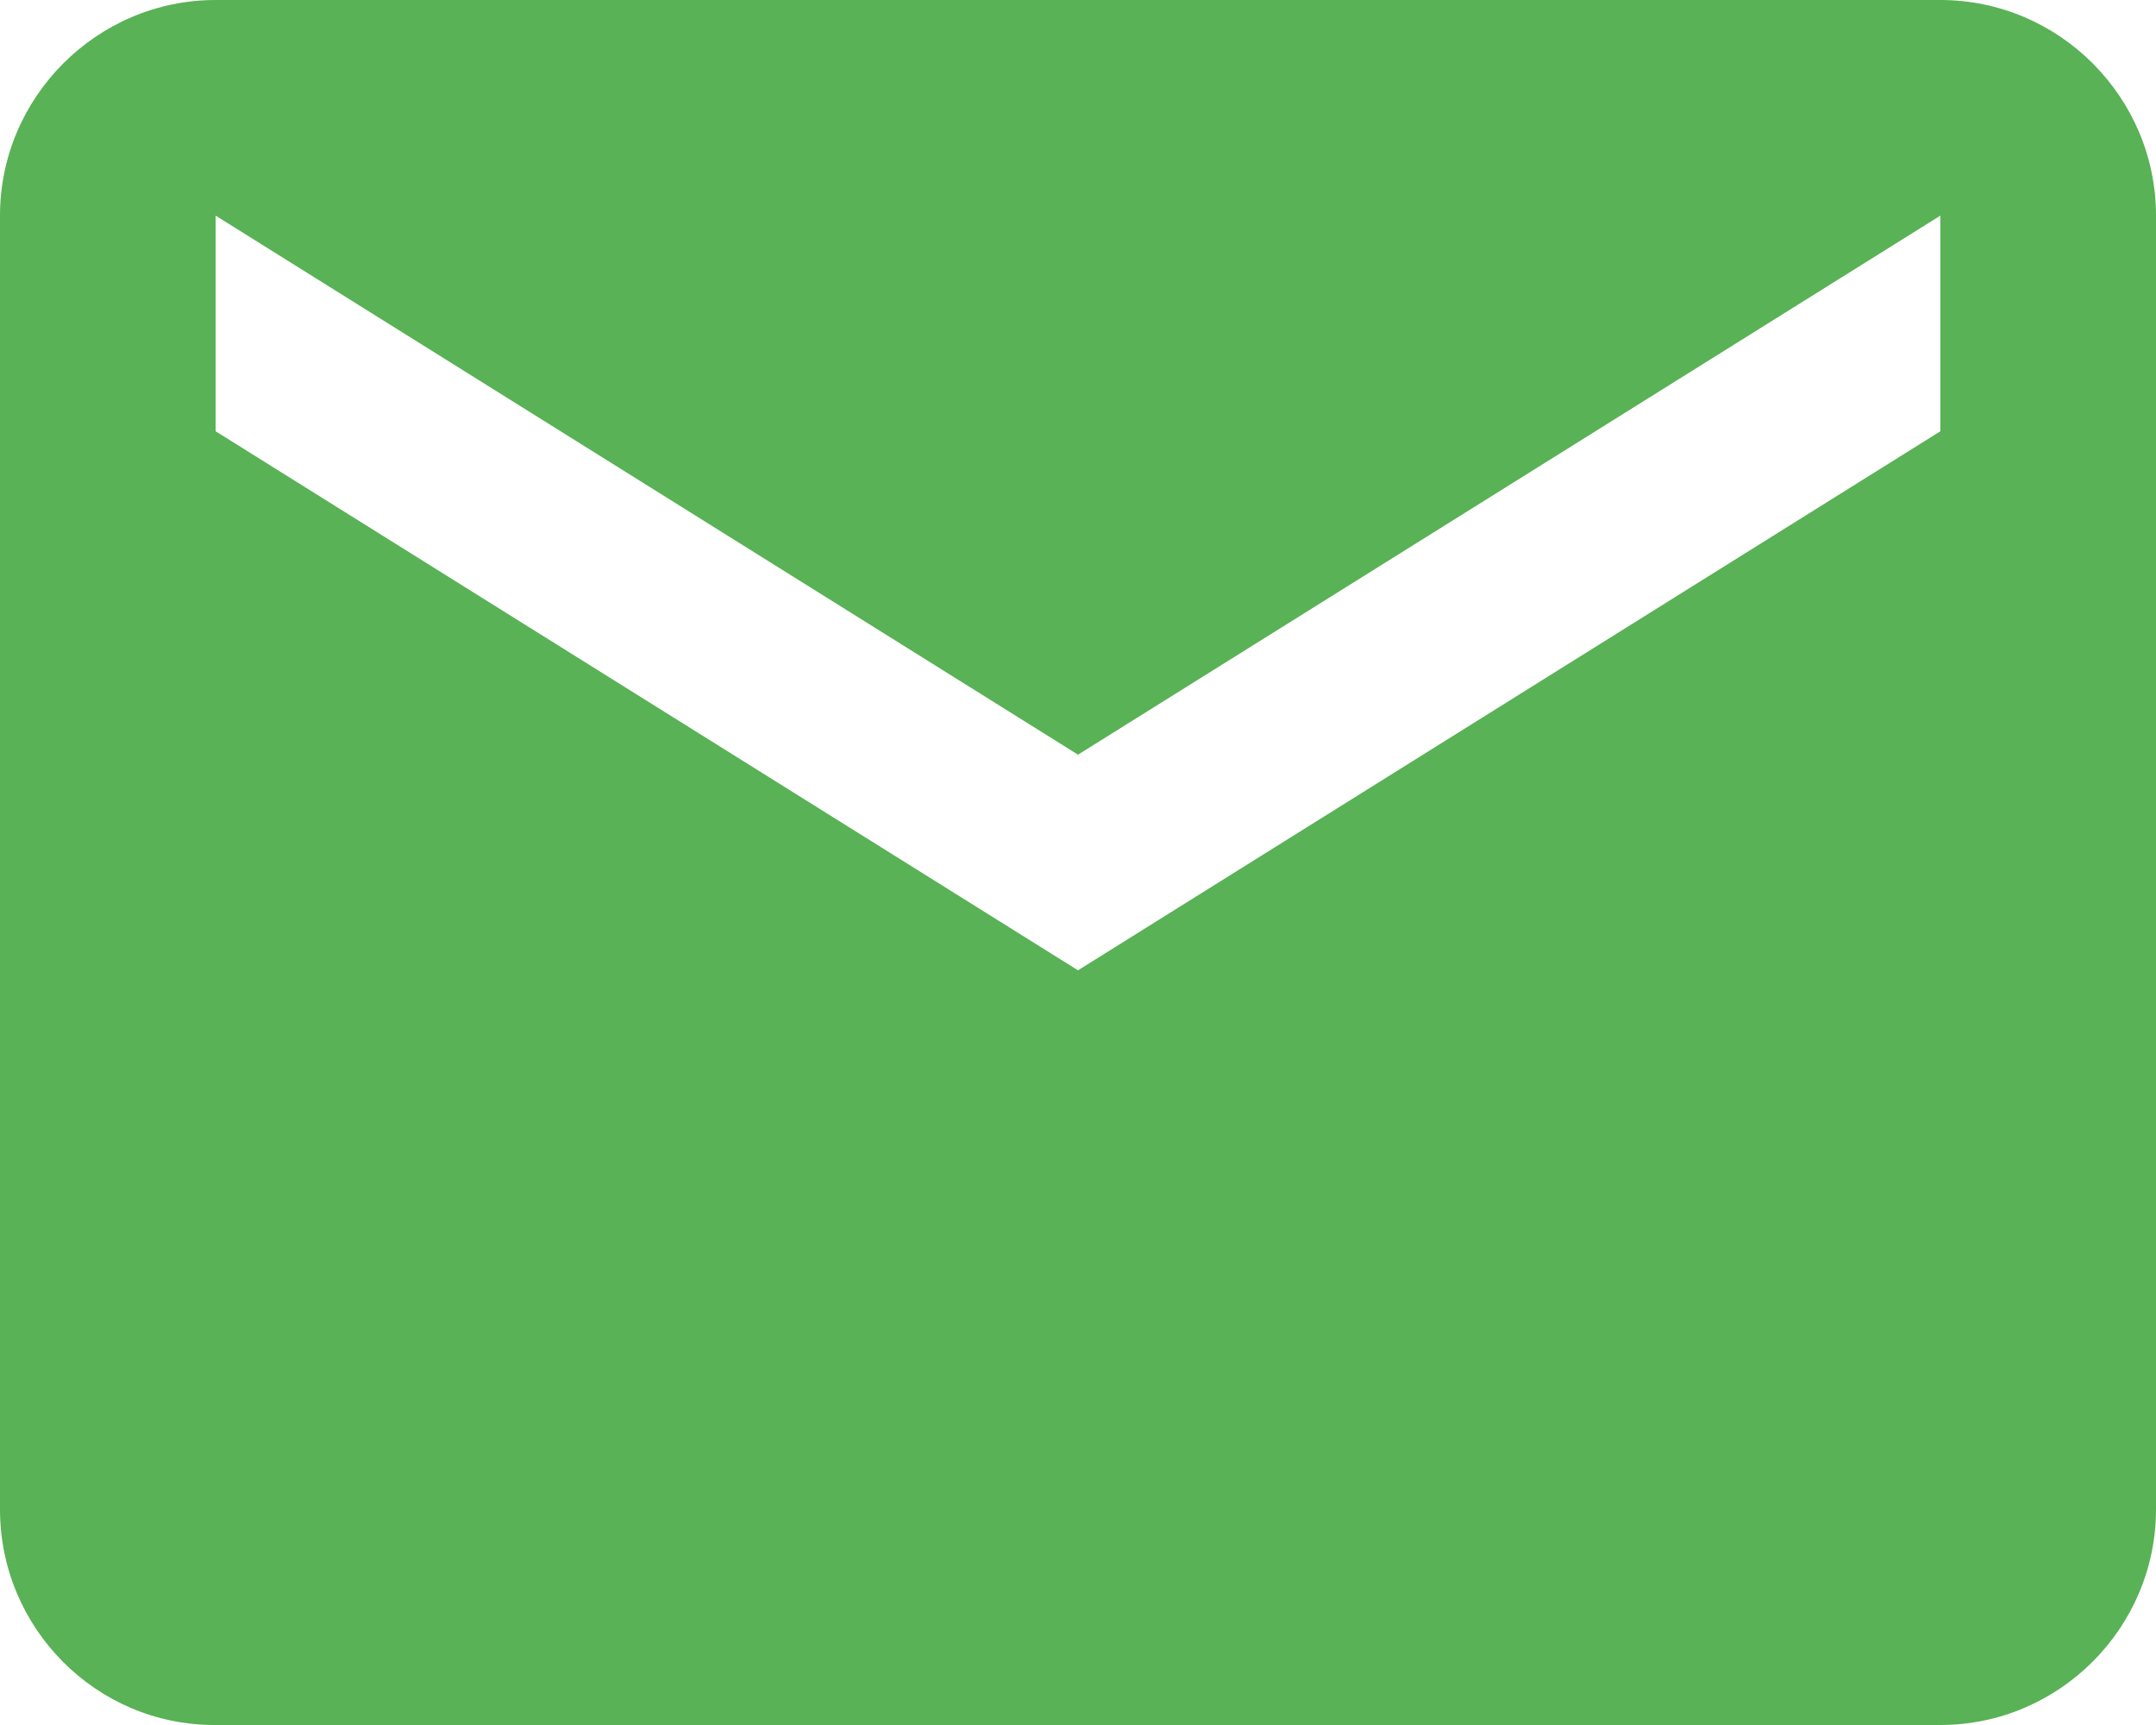 <?xml version="1.0" encoding="UTF-8"?><svg id="Layer_2" xmlns="http://www.w3.org/2000/svg" viewBox="0 0 20 16"><defs><style>.cls-1{fill:#59b256;}</style></defs><g id="Layer_1-2"><path class="cls-1" d="M18,0H2C.9,0,0,.9,0,2V14c0,1.1,.89,2,1.99,2H18c1.1,0,2-.9,2-2V2c0-1.1-.9-2-2-2Zm0,4l-8,5L2,4V2L10,7,18,2v2Z"/></g></svg>